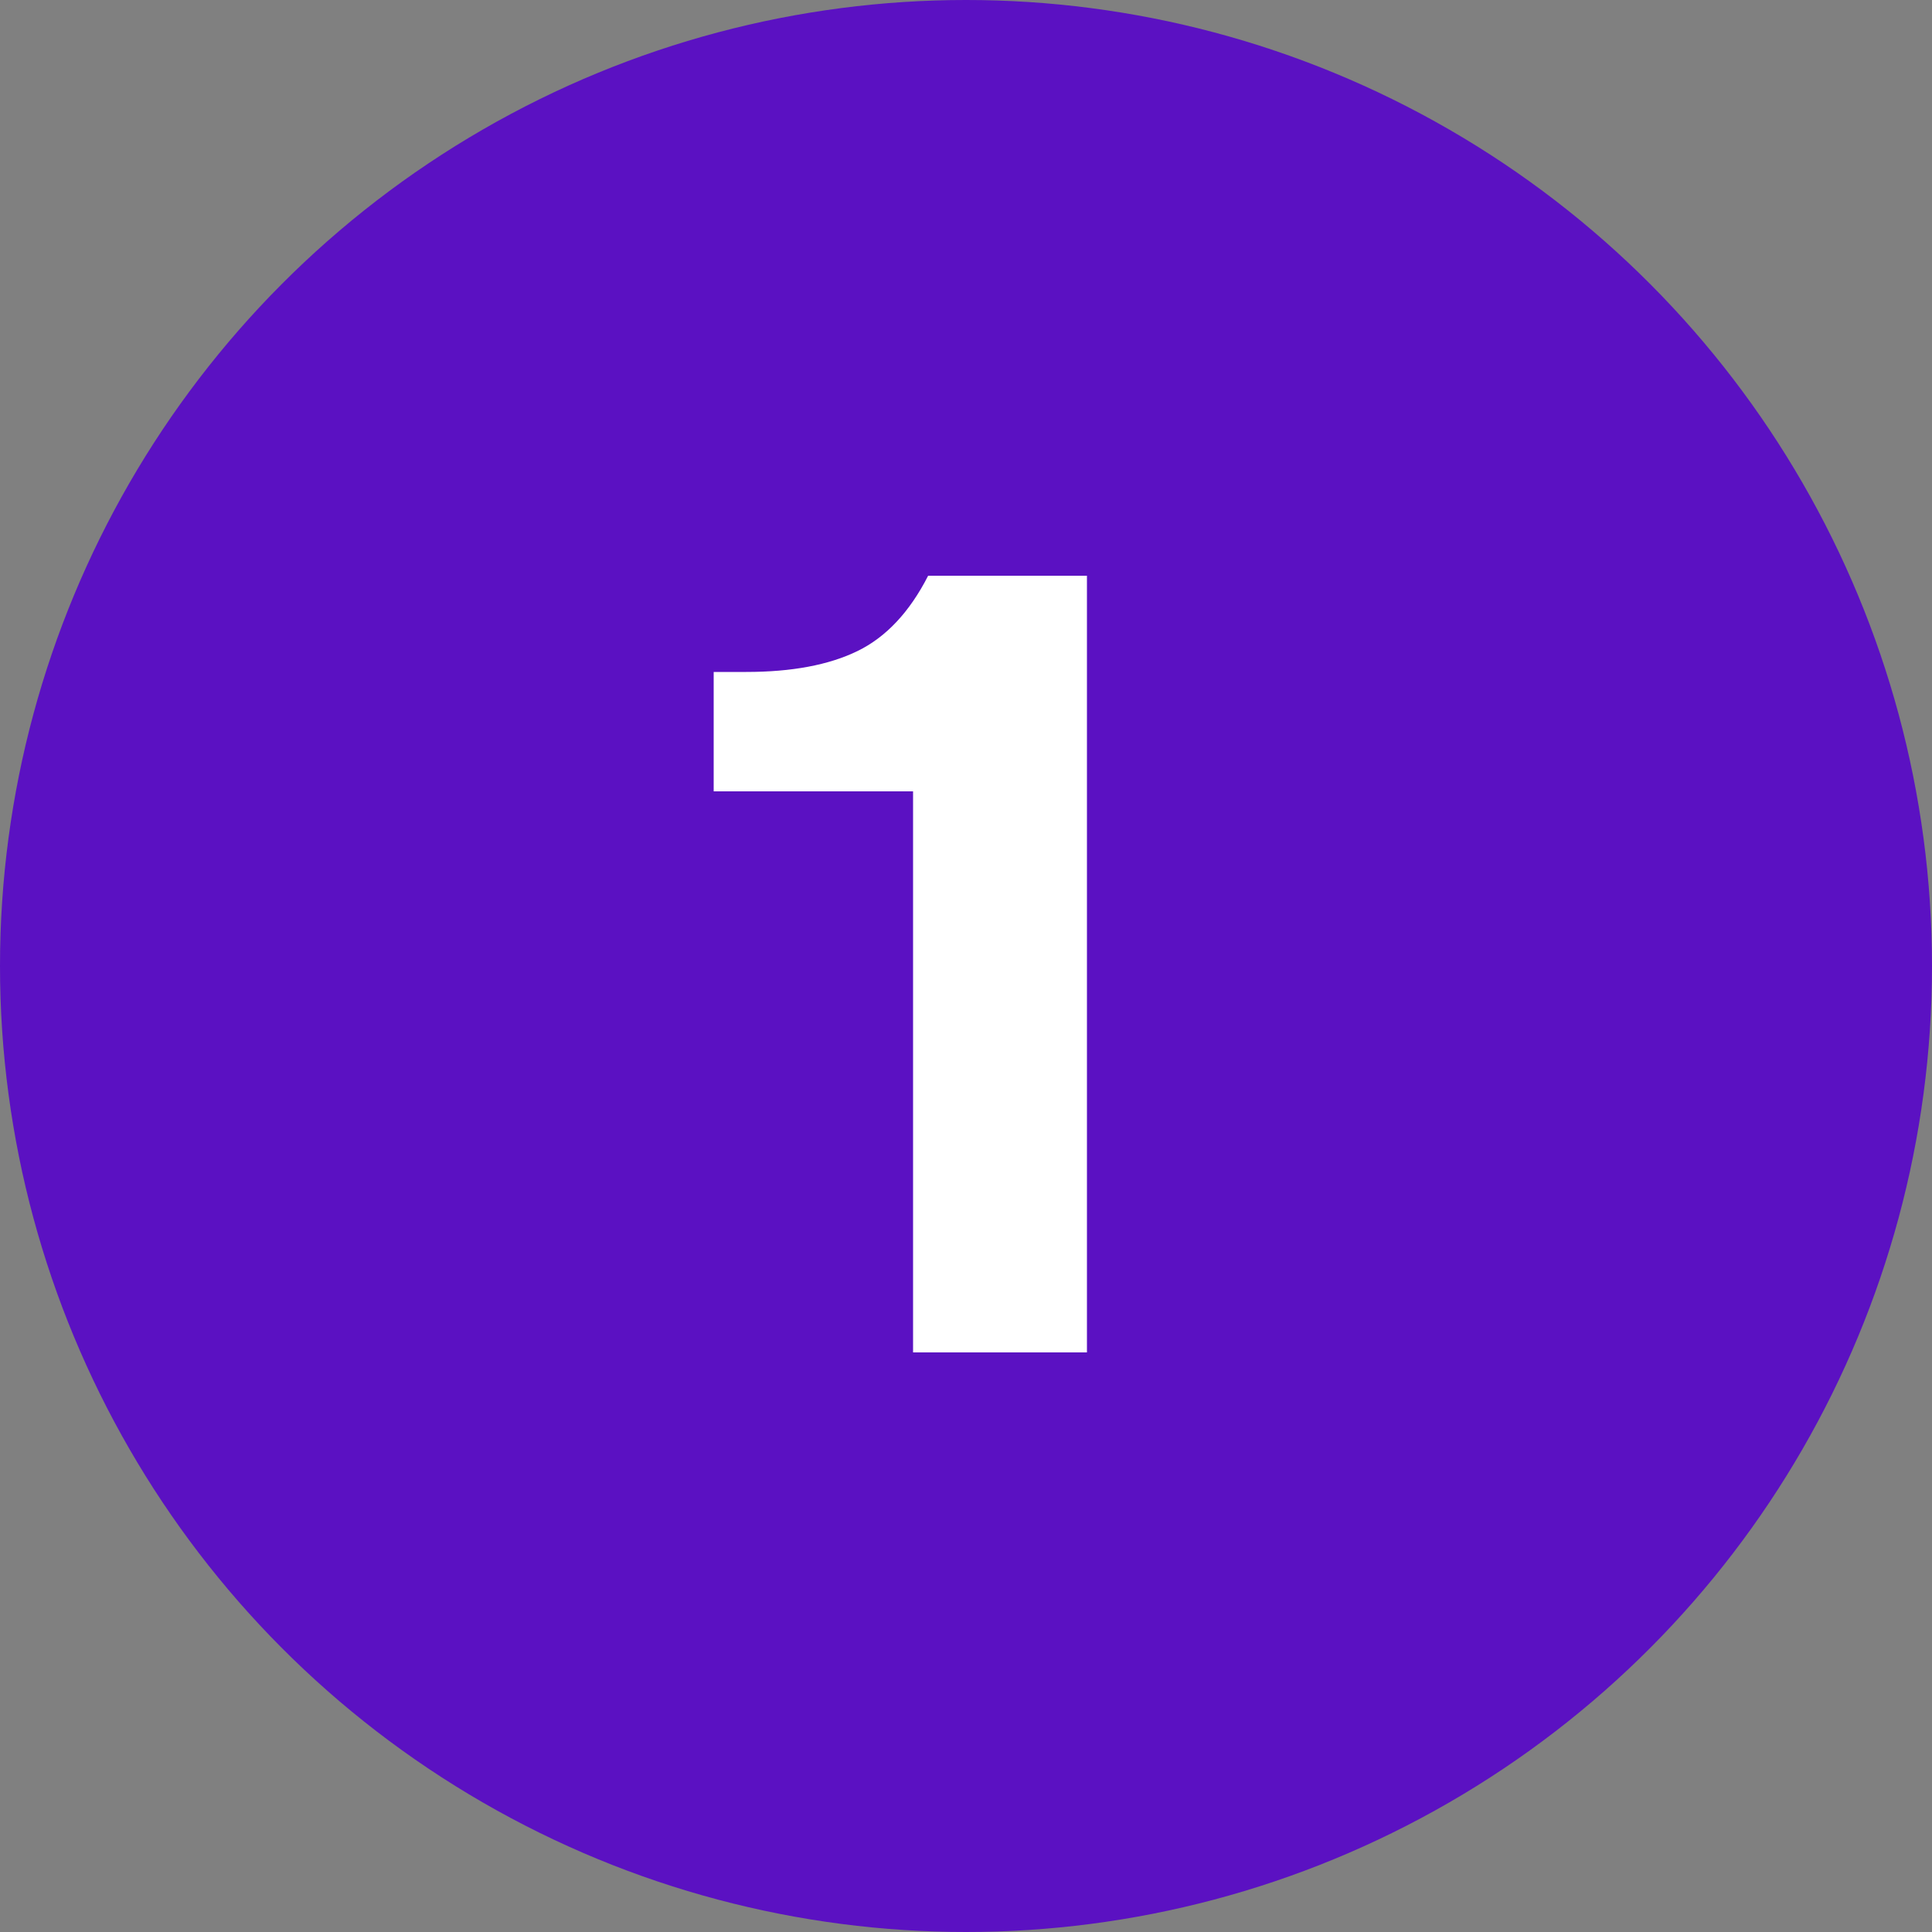 <svg viewBox="0 0 20 20" fill="none" xmlns="http://www.w3.org/2000/svg">
<rect x="0" y="0" width="20" height="20" fill="#808080" stroke="none"/>
<circle cx="10" cy="10" r="10" fill="#5B11C2"/>
<path d="M11.252 14H9.452V8.192H7.388V6.956H7.724C8.196 6.956 8.58 6.884 8.876 6.74C9.172 6.596 9.416 6.336 9.608 5.96H11.252V14Z" fill="white"/>
</svg>